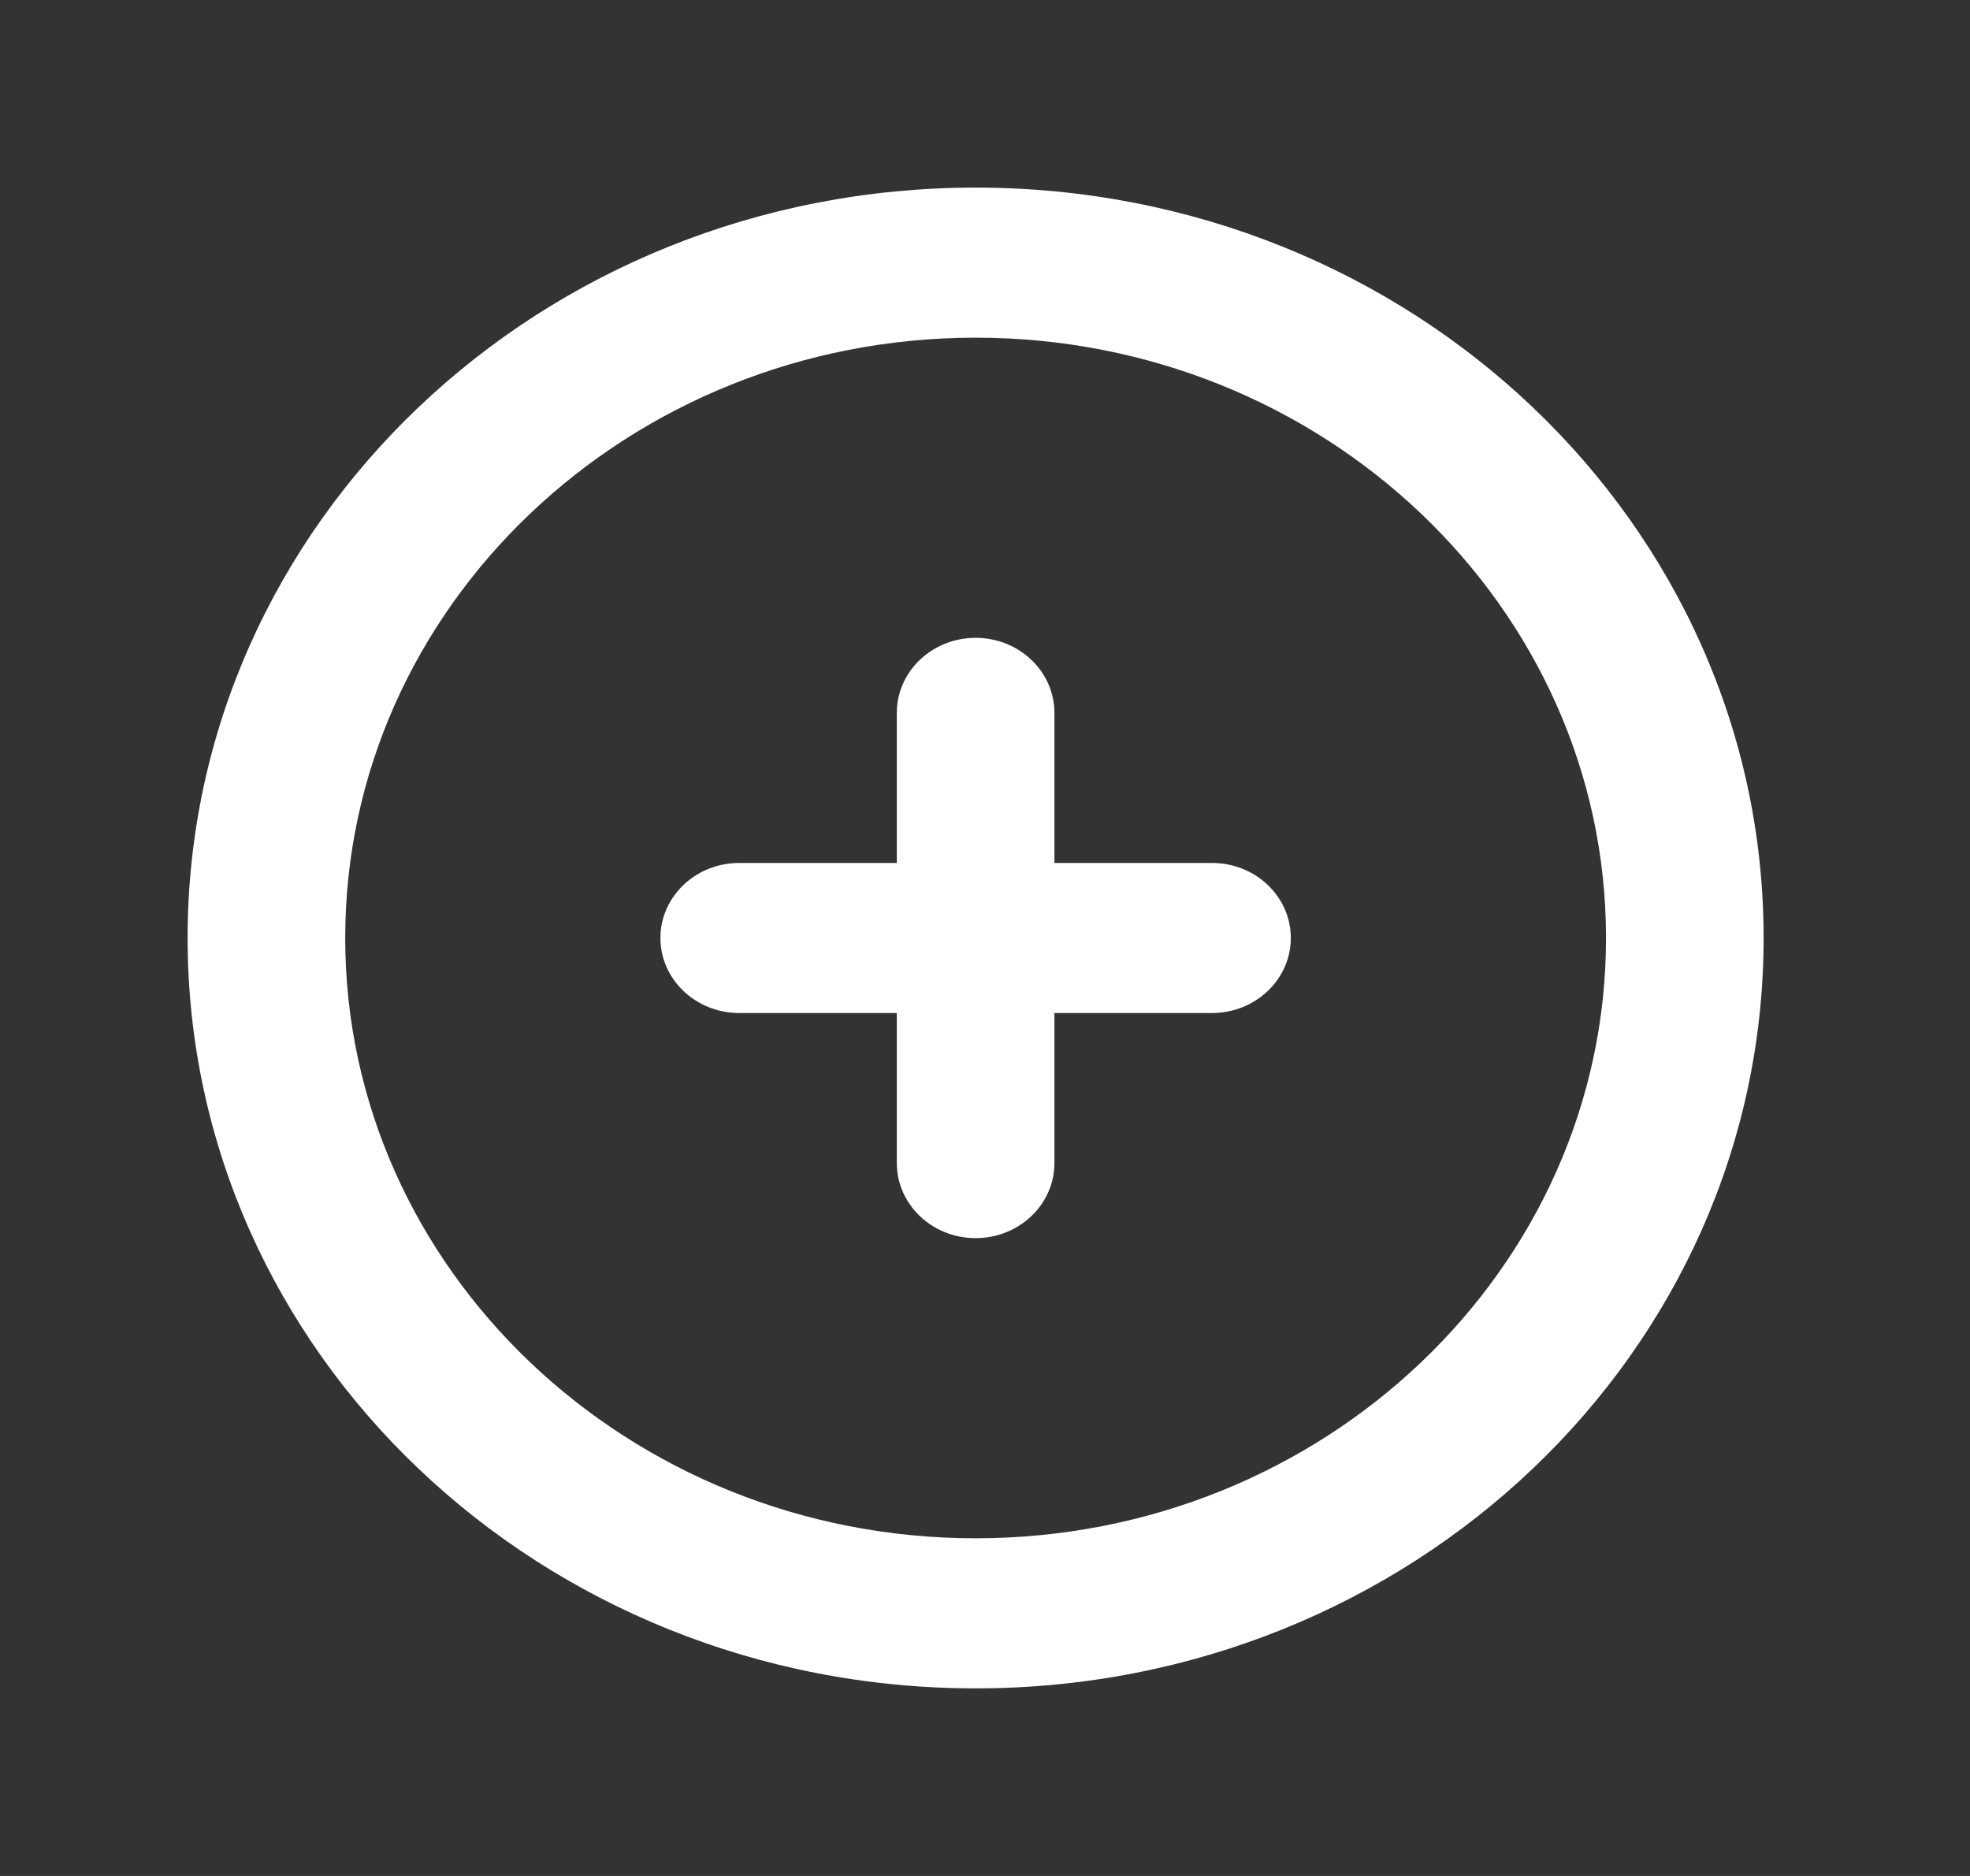<!-- Generated by IcoMoon.io -->
<svg version="1.1" xmlns="http://www.w3.org/2000/svg" width="42" height="40" viewBox="0 0 42 40">
<rect x="0" y="0" width="42" height="40" fill="#333333" stroke="none"/>
<title>mp-plus_circle-2</title>
<path fill="#fff" d="M27.52 20c0 0.883-0.753 1.6-1.68 1.6h-3.36v3.2c0 0.883-0.753 1.6-1.68 1.6s-1.68-0.717-1.68-1.6v-3.2h-3.36c-0.927 0-1.68-0.717-1.68-1.6s0.753-1.6 1.68-1.6h3.36v-3.2c0-0.883 0.753-1.6 1.68-1.6s1.68 0.717 1.68 1.6v3.2h3.36c0.927 0 1.68 0.717 1.68 1.6zM20.8 32.8c-7.41 0-13.44-5.742-13.44-12.8s6.030-12.8 13.44-12.8c7.41 0 13.44 5.742 13.44 12.8s-6.030 12.8-13.44 12.8zM20.8 4c-9.279 0-16.8 7.163-16.8 16s7.521 16 16.8 16c9.279 0 16.8-7.163 16.8-16s-7.521-16-16.8-16z"></path>
</svg>
